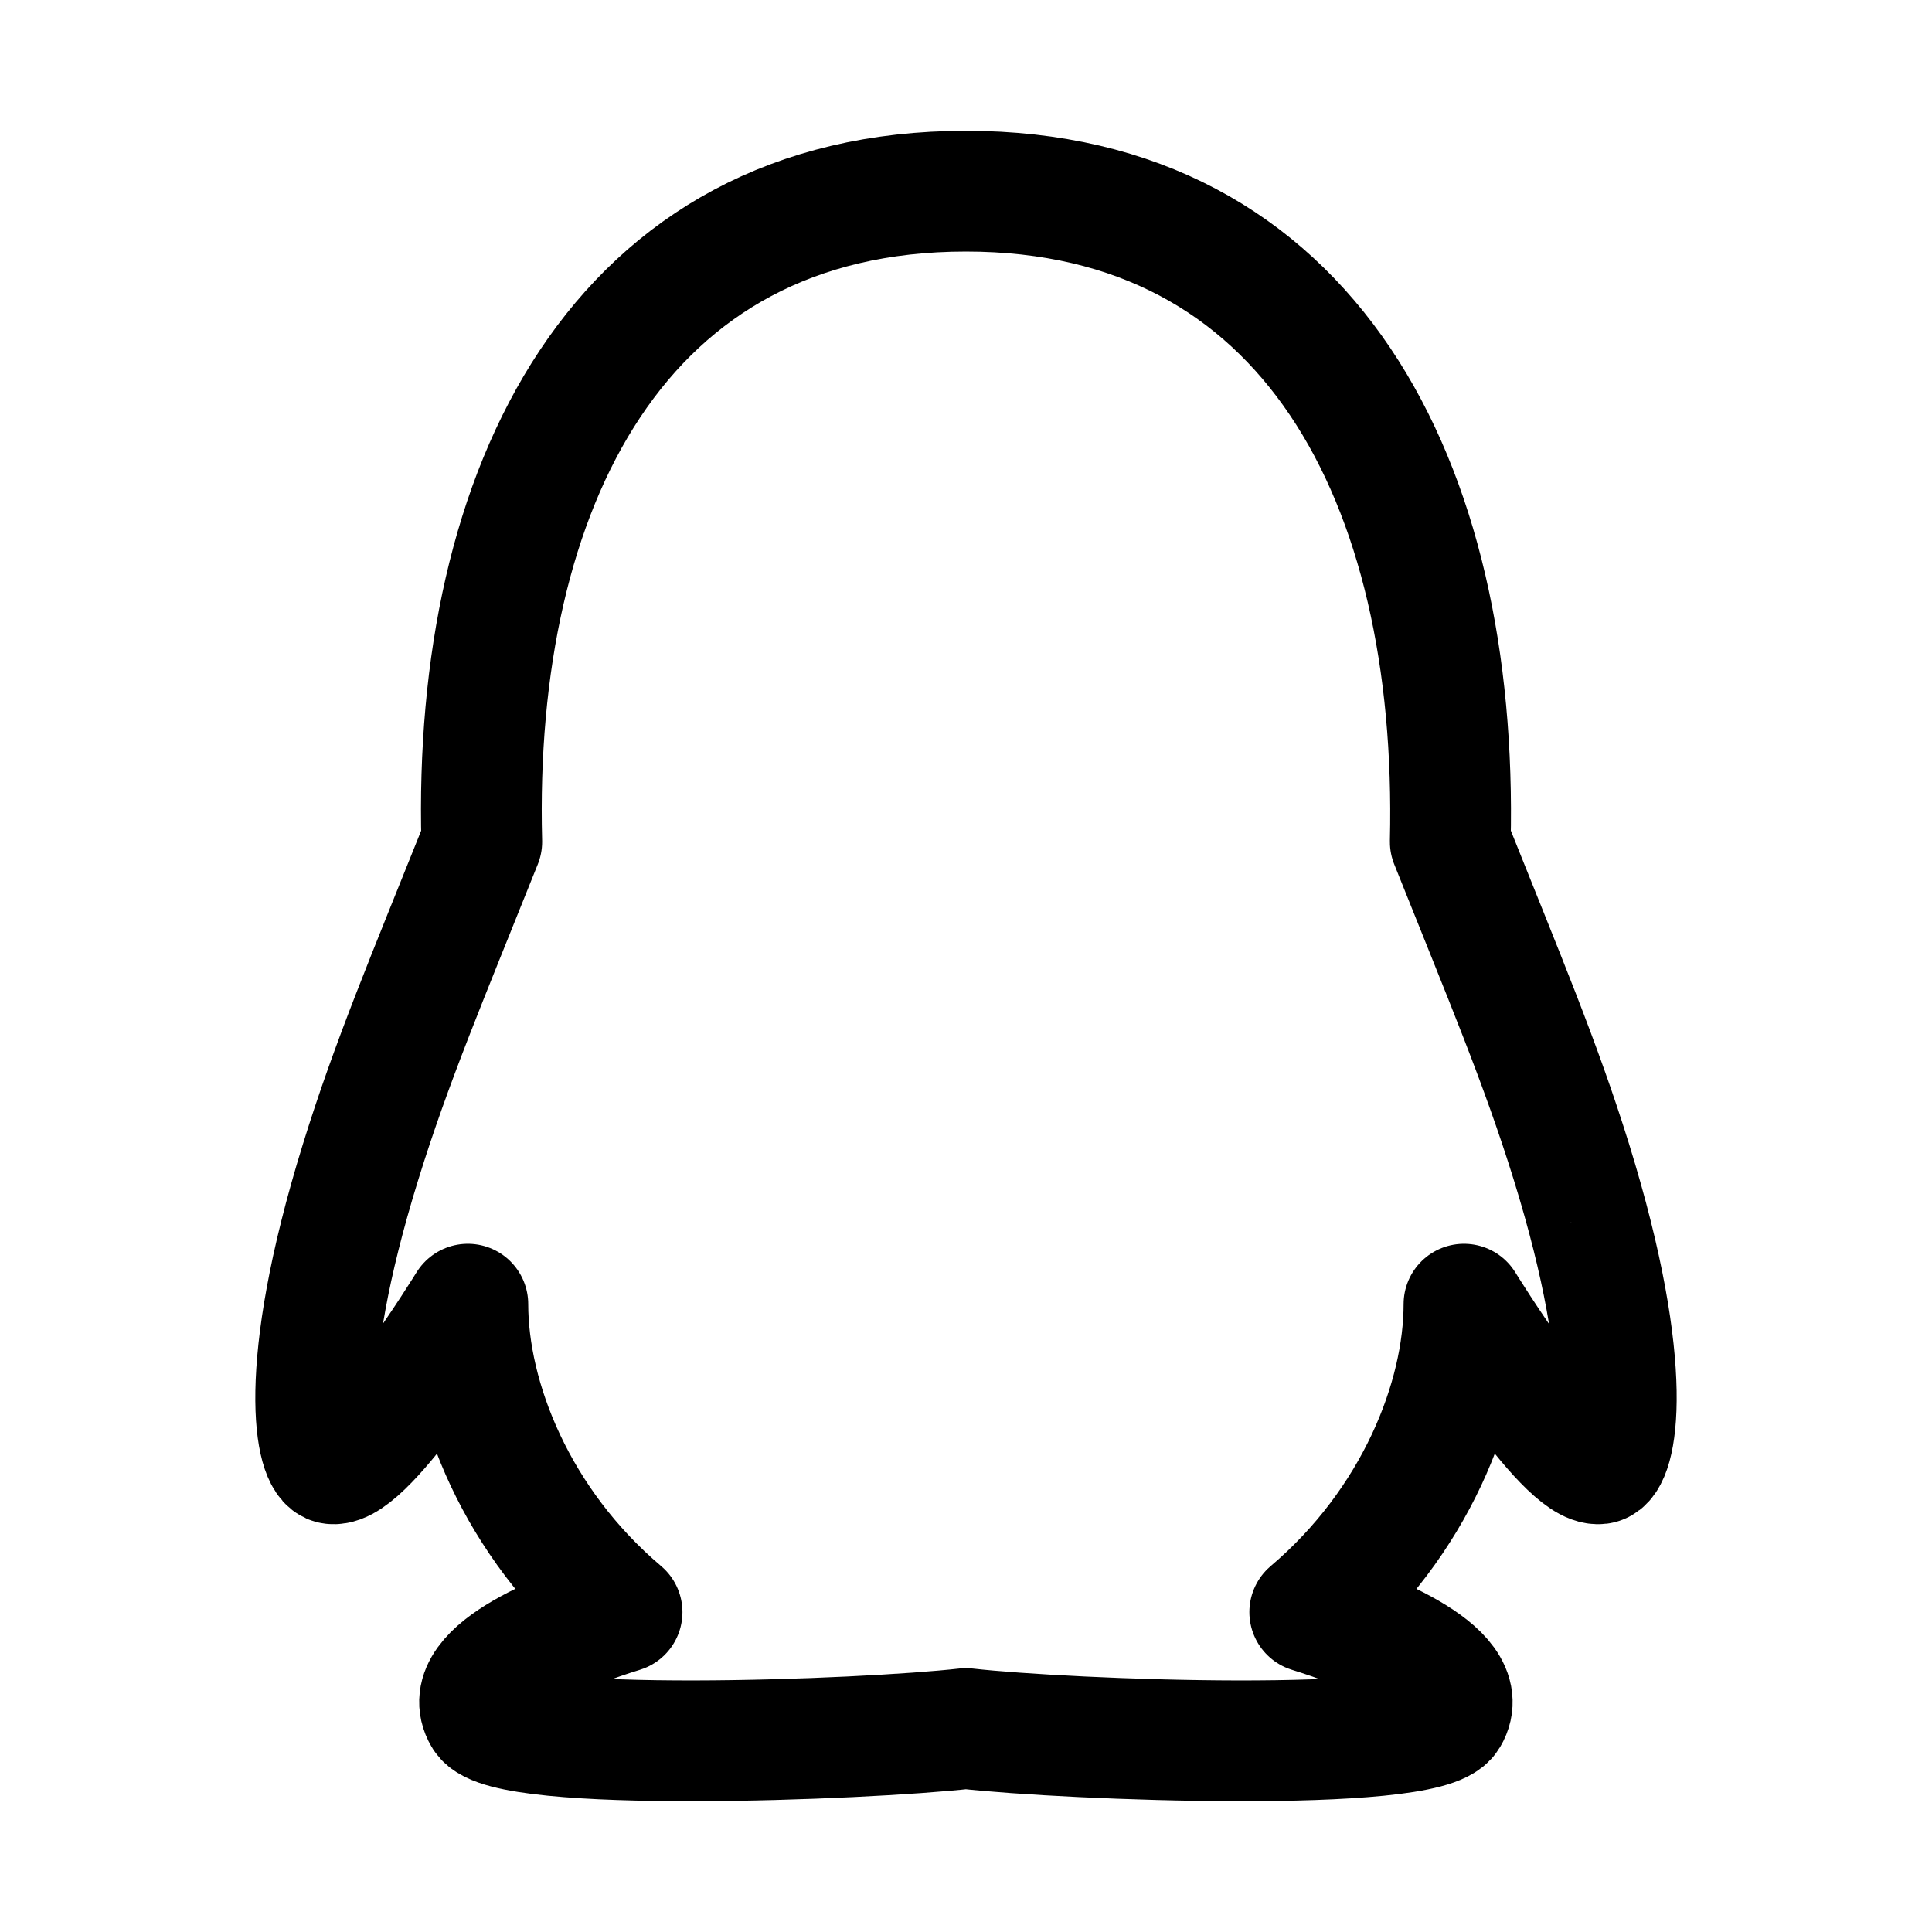 <svg
   viewBox="0 0 192 192"
   id="vector"
   version="1.1"
   width="192"
   height="192"
   xmlns="http://www.w3.org/2000/svg"
   xmlns:svg="http://www.w3.org/2000/svg">
  <defs
     id="defs9334" />
  <path
     id="path"
     d="m 156.168,115.476 c -3.073,-9.895 -6.607,-18.21 -12.043,-31.819 0.845,-35.746 -13.983,-64.658 -48.134,-64.658 -34.535,0 -49.036,29.489 -48.114,64.658 -5.454,13.628 -8.969,21.886 -12.043,31.819 -6.531,21.077 -4.418,29.797 -2.804,29.99 3.457,0.423 13.464,-15.861 13.464,-15.861 0,9.432 4.84,21.733 15.327,30.606 -5.07,1.559 -16.461,5.756 -13.752,10.356 2.19,3.715 37.685,2.368 47.922,1.213 10.237,1.155 45.733,2.503 47.922,-1.213 2.708,-4.581 -8.701,-8.796 -13.752,-10.356 10.487,-8.893 15.327,-21.194 15.327,-30.606 0,0 10.007,16.285 13.464,15.861 1.633,-0.212 3.746,-8.931 -2.785,-29.99 z"
     fill="#000000"
     stroke="#00000000"
     stroke-width="1"
     style="fill:none;stroke:#000000;stroke-width:12;stroke-linejoin:round;stroke-dasharray:none;stroke-opacity:1" />
</svg>

